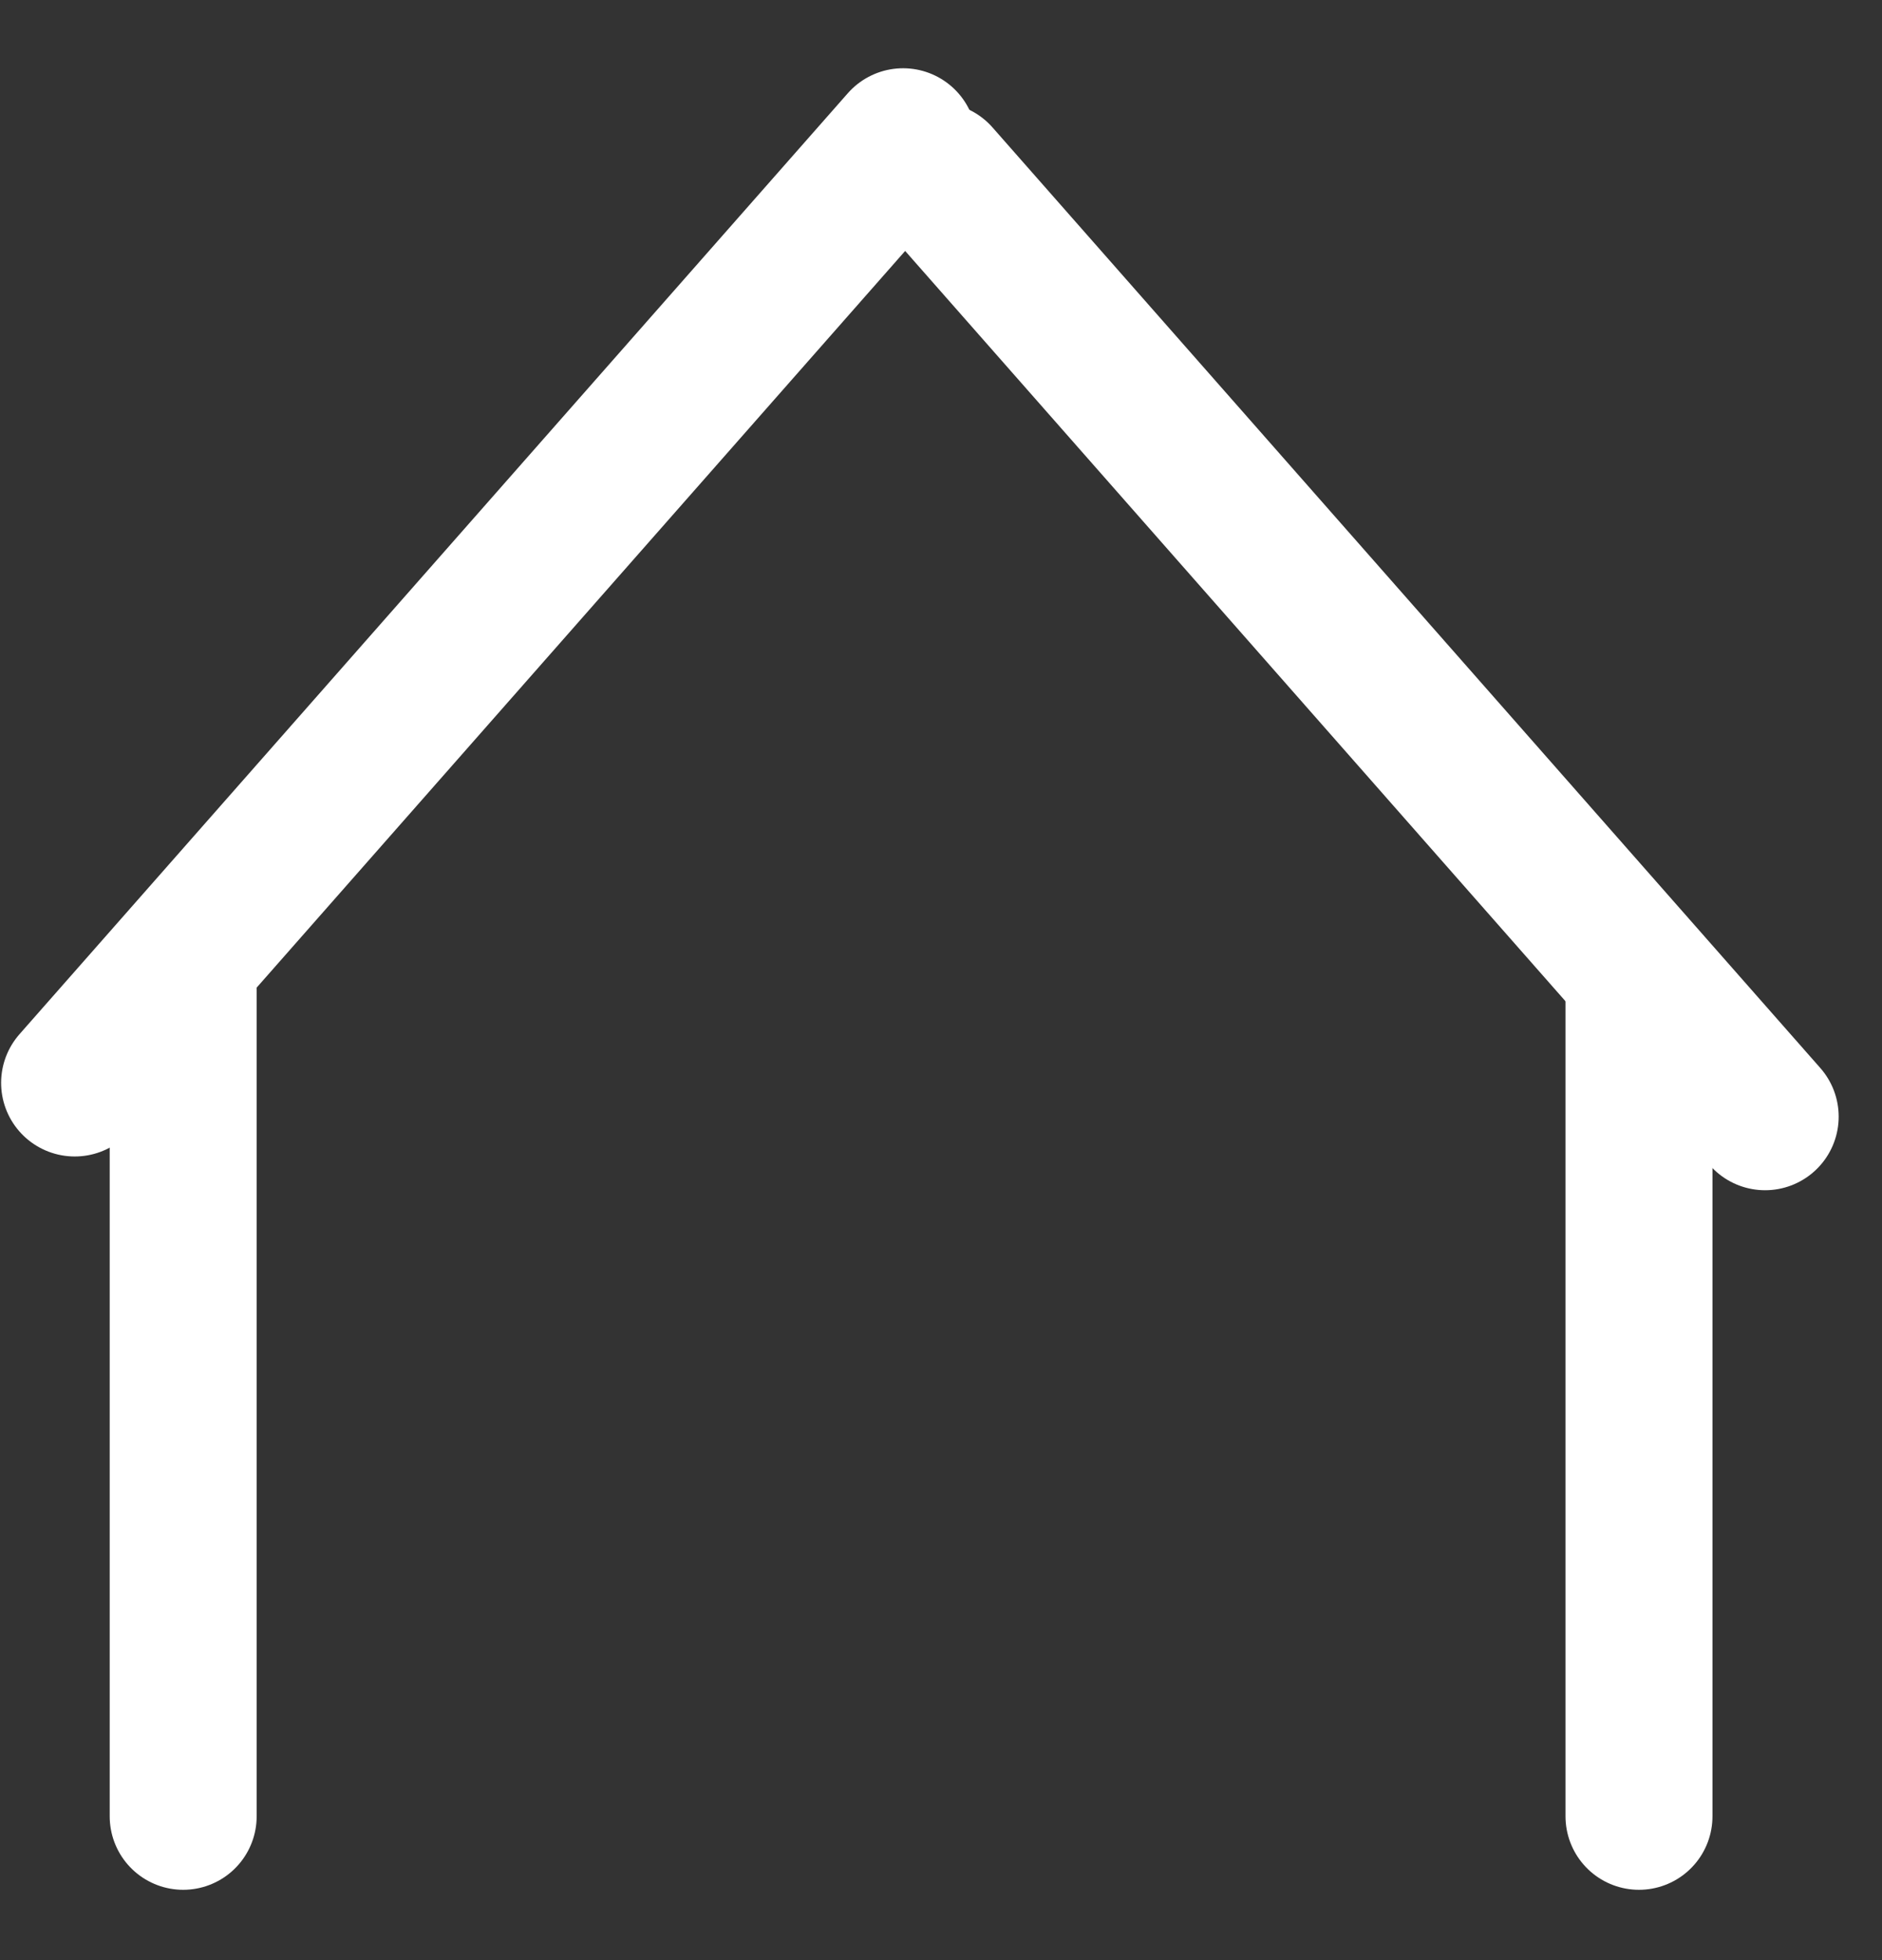 <svg width="24" height="25" viewBox="0 0 24 25" fill="none" xmlns="http://www.w3.org/2000/svg">
<rect x="0" y="0" width="24" height="25" fill="#333333" stroke="none"/>
<line x1="22.509" y1="14.242" x2="11.952" y2="2.245" stroke="white" stroke-width="1.877" stroke-linecap="round"/>
<line x1="0.938" y1="-0.938" x2="16.919" y2="-0.938" transform="matrix(-0.661 0.751 0.751 0.661 12.841 1.725)" stroke="white" stroke-width="1.877" stroke-linecap="round"/>
<path d="M2.336 12.632L2.336 23.166" stroke="white" stroke-width="1.874" stroke-linecap="round"/>
<path d="M20.901 12.632V23.166" stroke="white" stroke-width="1.874" stroke-linecap="round"/>
</svg>
